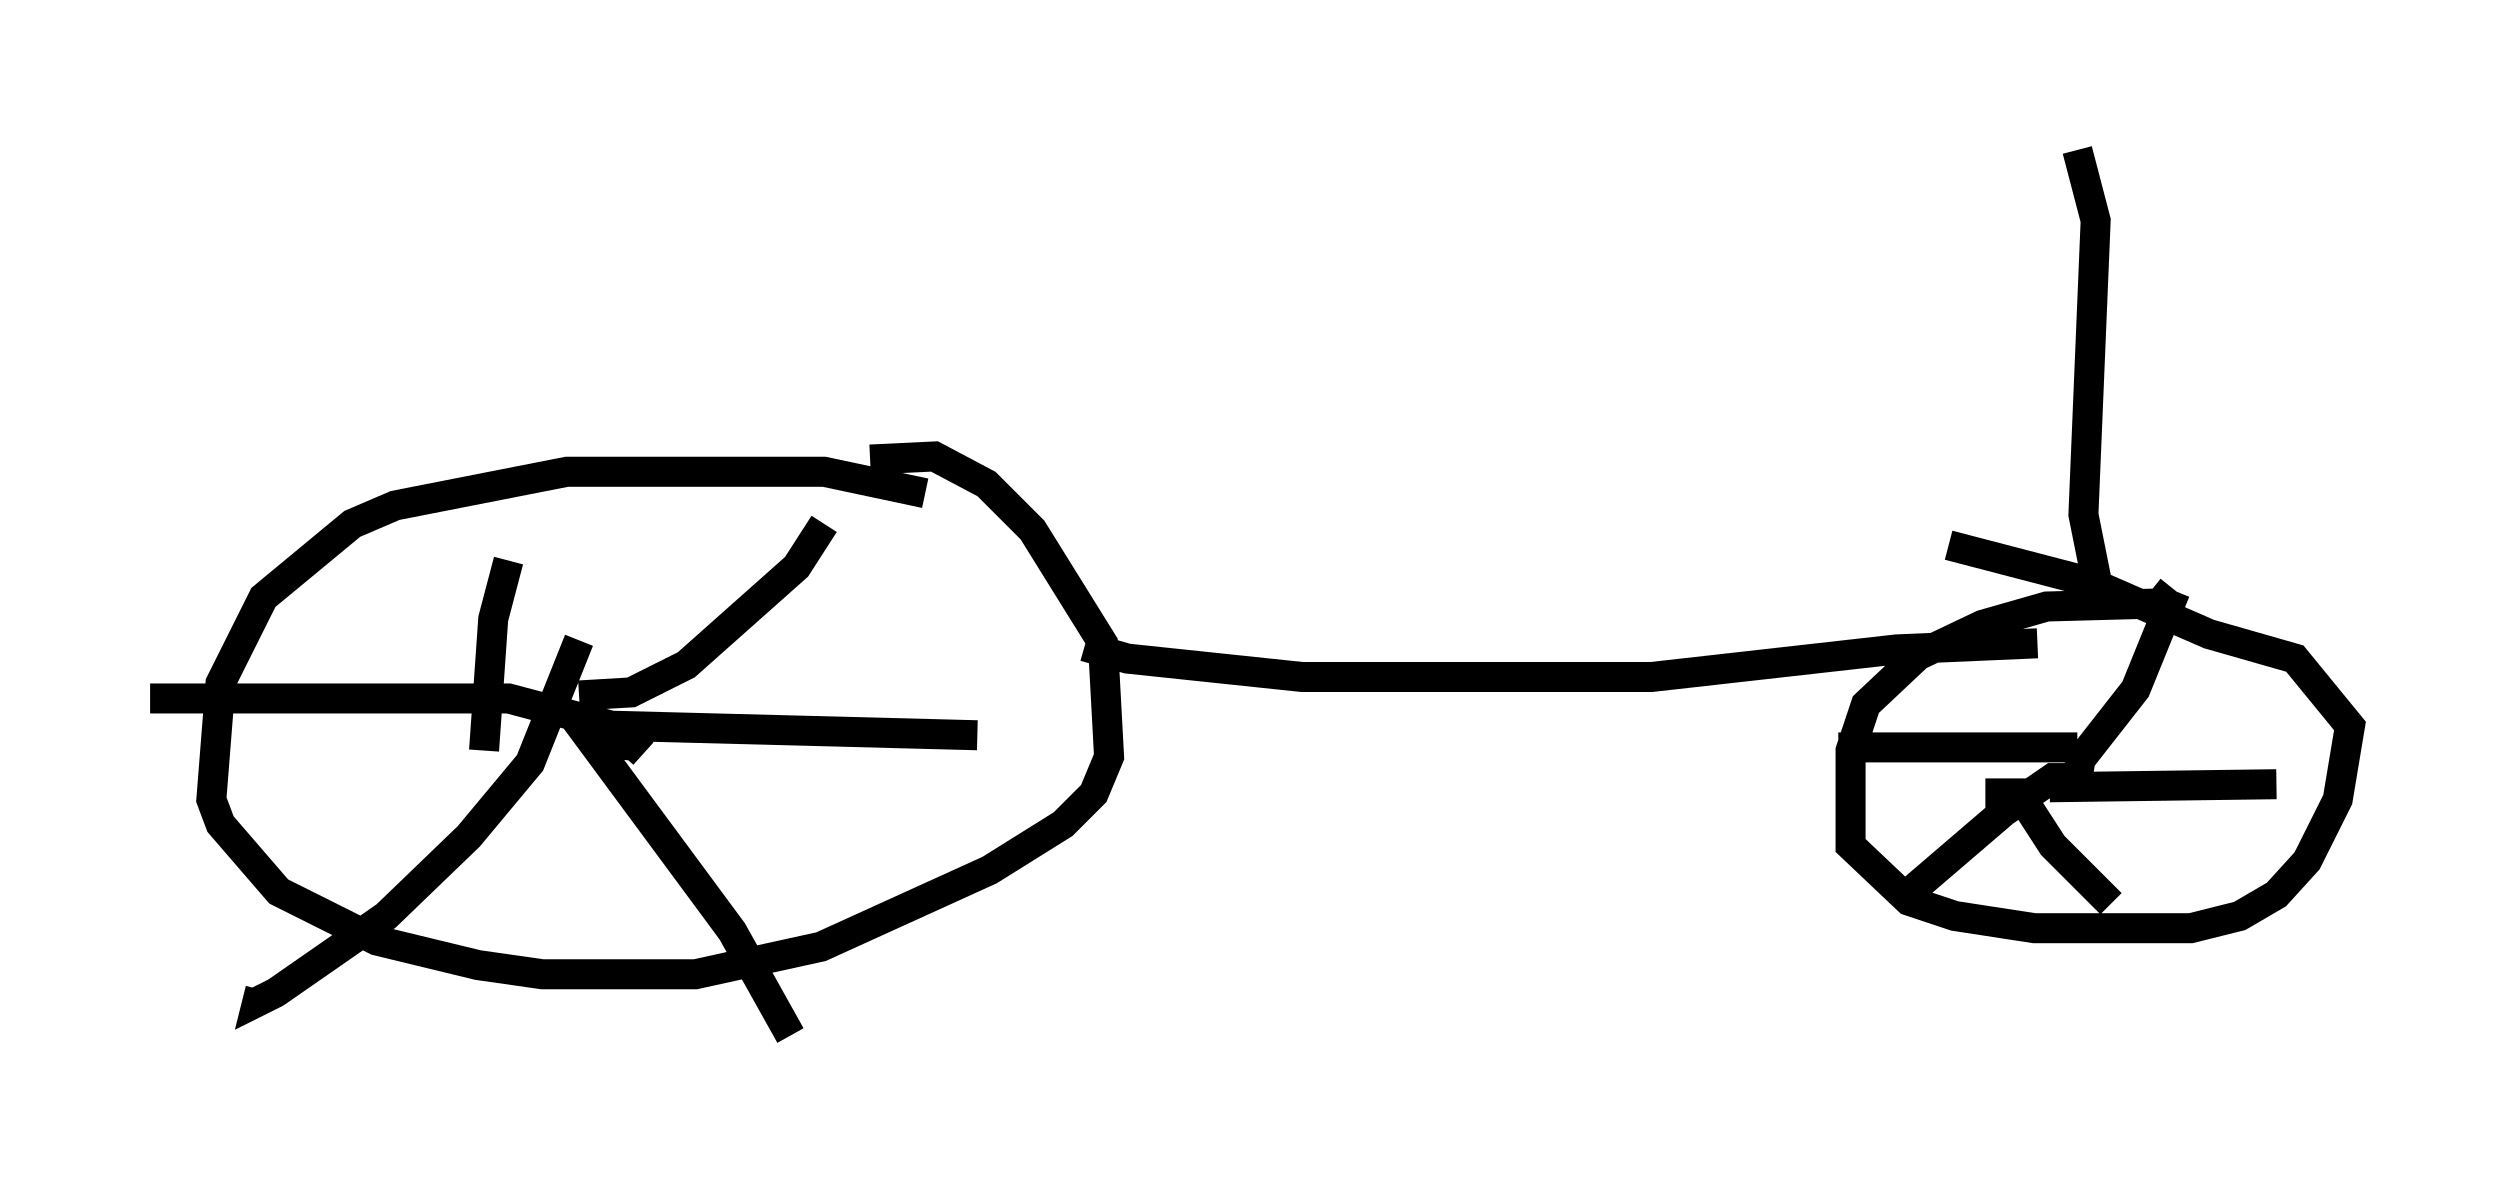 <?xml version="1.0" encoding="utf-8" ?>
<svg baseProfile="full" height="39.502" version="1.1" width="83.297" xmlns="http://www.w3.org/2000/svg" xmlns:ev="http://www.w3.org/2001/xml-events" xmlns:xlink="http://www.w3.org/1999/xlink"><defs /><rect fill="white" height="39.502" width="83.297" x="0" y="0" /><path d="M30.929, 16.944 m-0.102, -0.51 l-3.369, -0.715 -8.575, 0.0 l-5.717, 1.123 -1.429, 0.613 l-2.96, 2.45 -1.429, 2.858 l-0.306, 3.879 0.306, 0.817 l1.94, 2.246 3.267, 1.633 l3.369, 0.817 2.144, 0.306 l5.104, 0.0 4.185, -0.919 l5.615, -2.552 2.45, -1.531 l1.021, -1.021 0.51, -1.225 l-0.204, -3.777 -2.348, -3.777 l-1.531, -1.531 -1.735, -0.919 l-2.144, 0.102 m-9.698, 7.861 l1.735, -0.102 1.838, -0.919 l3.675, -3.267 0.919, -1.429 m-8.167, 3.879 l-1.633, 4.083 -2.042, 2.45 l-2.756, 2.654 -3.675, 2.552 l-0.613, 0.306 0.102, -0.408 m10.515, -8.983 l5.206, 7.044 1.94, 3.471 m-5.615, -9.188 l0.102, -1.123 11.74, 0.306 m-11.127, 0.613 l-1.021, -0.919 -3.471, -0.919 l-11.944, 0.0 m11.127, 1.735 l0.306, -4.39 0.51, -1.94 m19.192, 2.858 l1.429, 0.408 5.819, 0.613 l11.638, 0.0 8.167, -0.919 l4.696, -0.204 m4.492, -1.838 l-0.408, 0.51 -3.777, 0.102 l-2.144, 0.613 -2.144, 1.021 l-1.735, 1.633 -0.51, 1.531 l0.0, 3.165 1.94, 1.838 l1.531, 0.51 2.654, 0.408 l5.206, 0.0 1.633, -0.408 l1.225, -0.715 1.021, -1.123 l1.021, -2.042 0.408, -2.45 l-1.838, -2.246 -2.858, -0.817 l-3.981, -1.735 -4.696, -1.225 m3.981, 7.758 l-0.51, 0.0 -1.633, 1.123 l-3.573, 3.063 m2.96, -3.675 l1.123, 0.0 1.123, 1.735 l1.94, 1.94 m-2.042, -3.879 l7.554, -0.102 m-6.635, -0.102 l0.102, -0.715 1.838, -2.348 l1.327, -3.267 m-3.267, 5.206 l-7.963, 0.0 m8.677, -5.206 l-0.51, -2.552 0.408, -9.8 l-0.613, -2.348 " fill="none" stroke="black" stroke-width="1" /></svg>